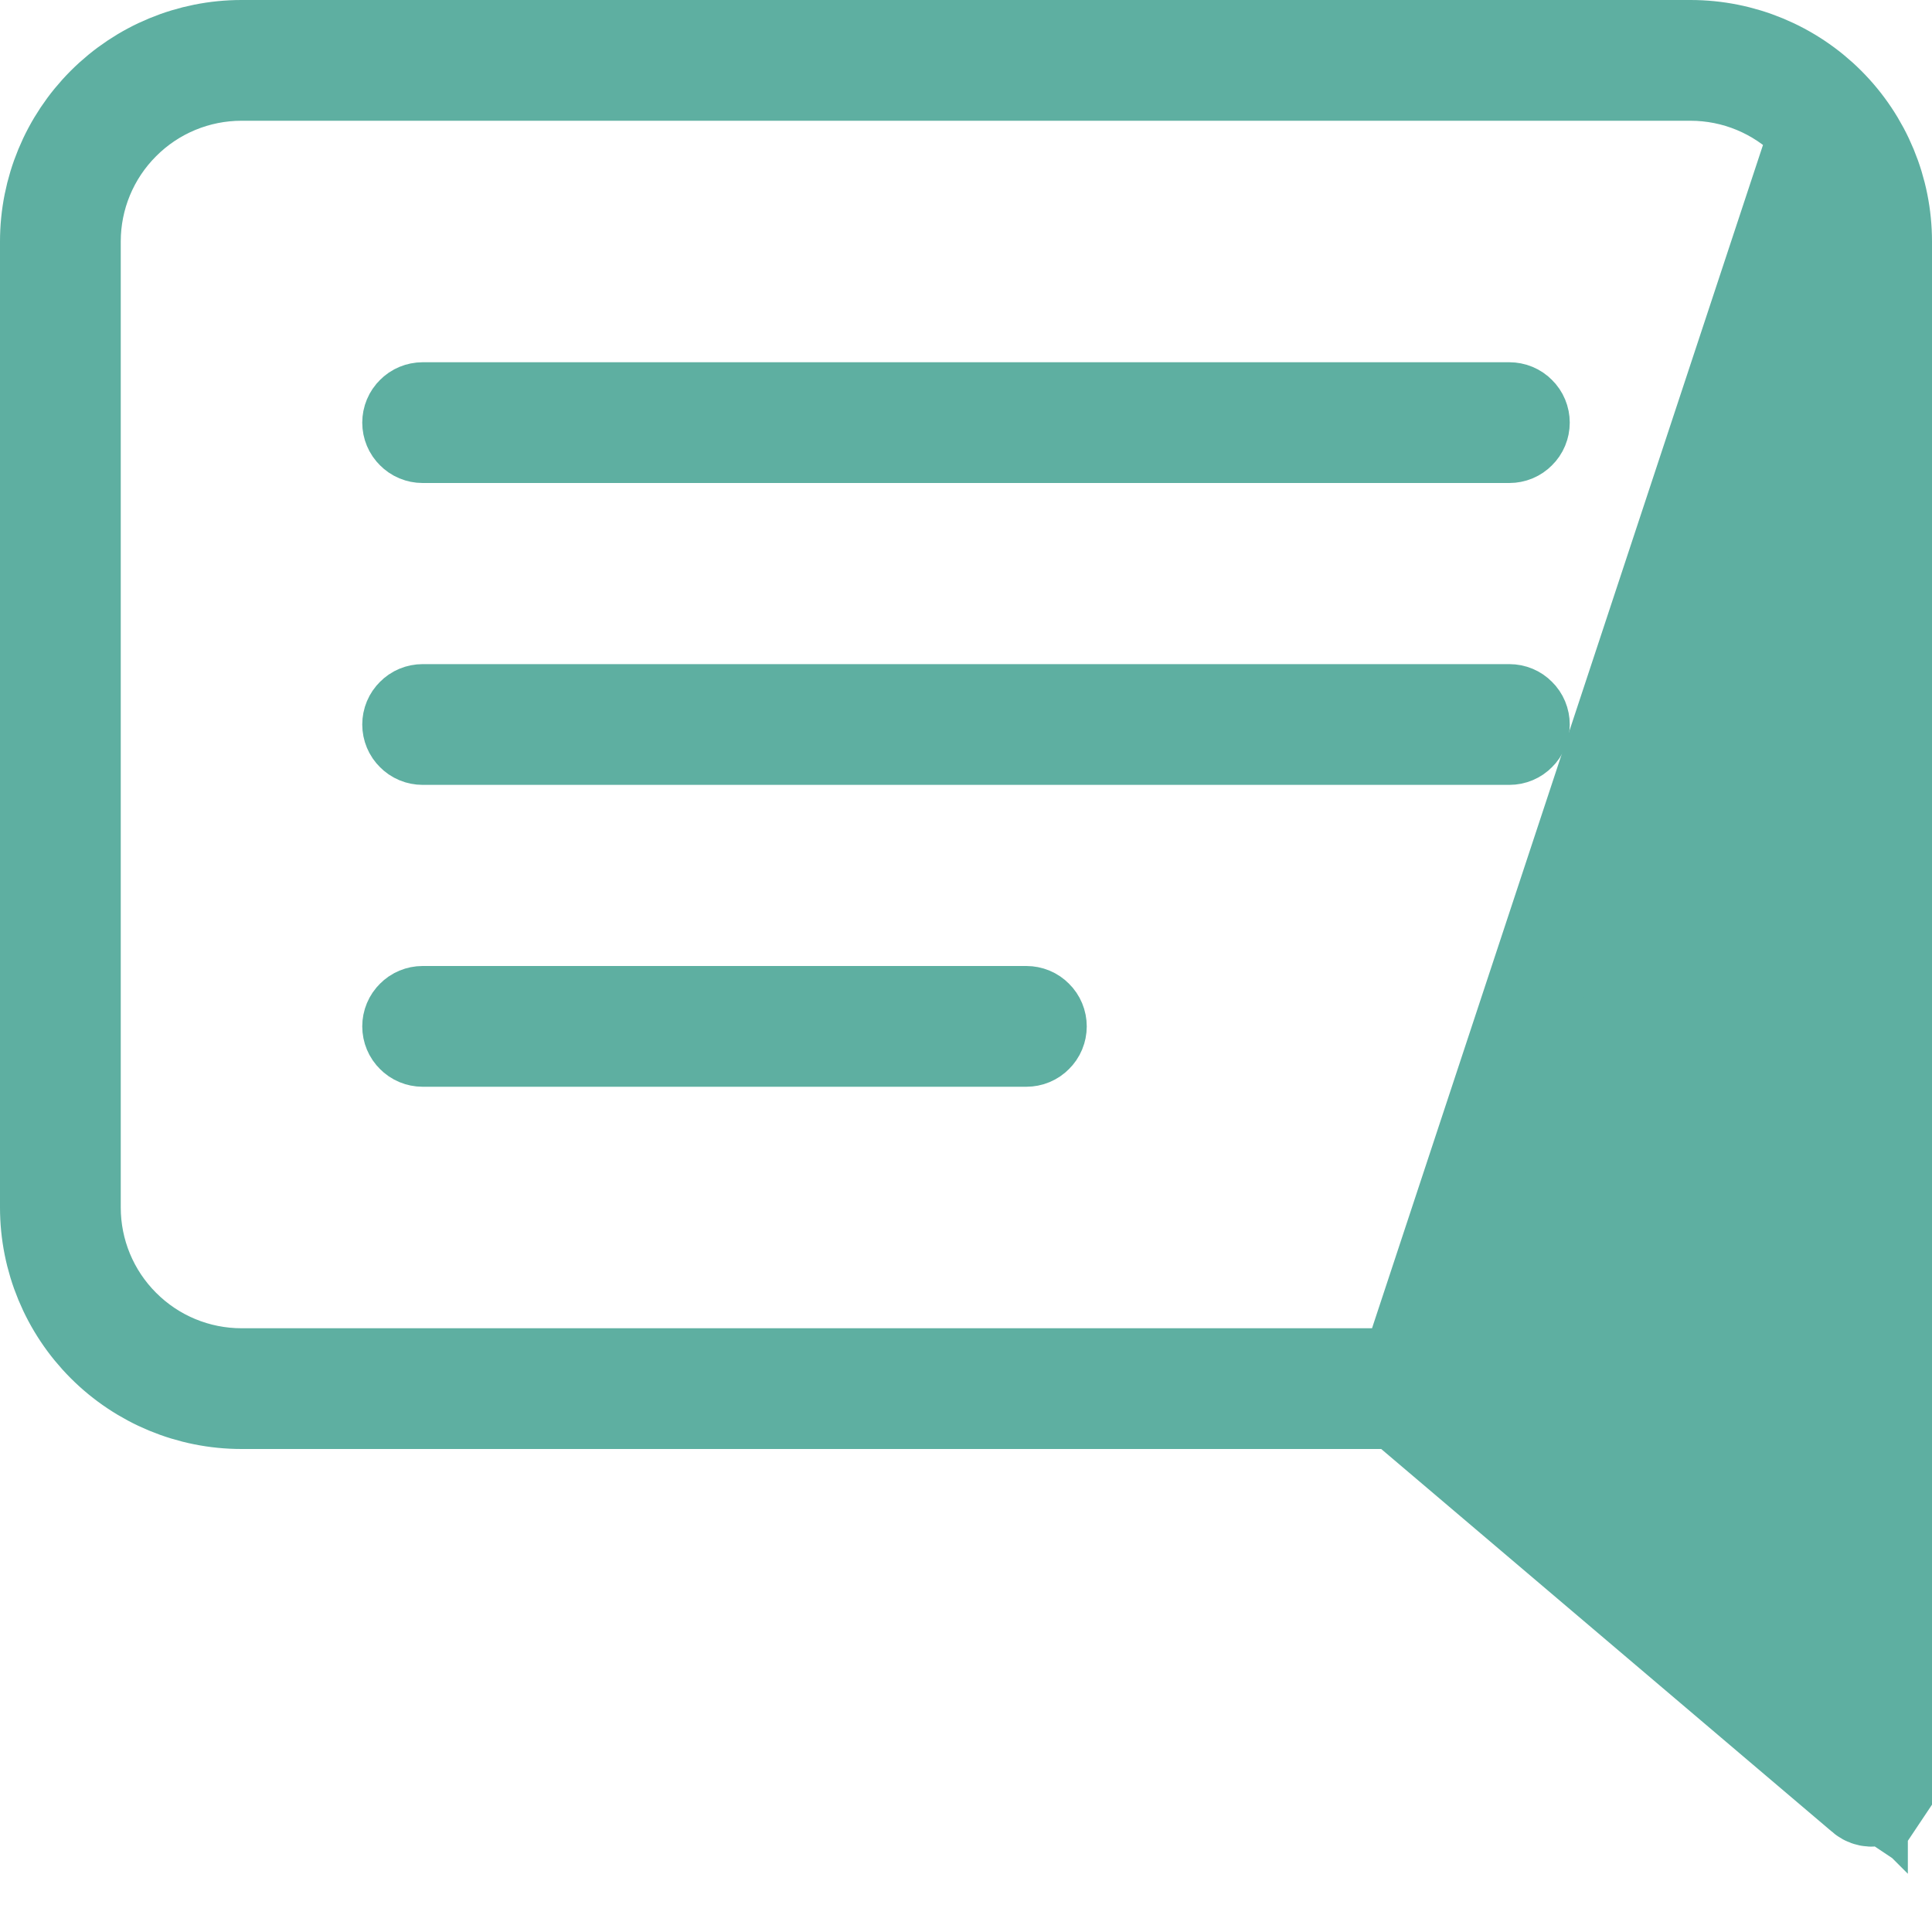 <svg width="20" height="20" viewBox="0 0 20 20" fill="none" xmlns="http://www.w3.org/2000/svg">
<path d="M19.286 18.579L19.287 18.579C19.304 18.597 19.326 18.609 19.351 18.614C19.375 18.619 19.4 18.616 19.423 18.607C19.446 18.597 19.465 18.581 19.479 18.561L19.895 18.839L19.479 18.561C19.493 18.54 19.5 18.516 19.5 18.491L19.286 18.579ZM19.286 18.579L15.72 15.013C15.72 15.013 15.72 15.013 15.72 15.013C15.392 14.684 14.947 14.5 14.483 14.5H14.482M19.286 18.579L14.482 14.5M14.482 14.5H2.5C1.97 14.5 1.461 14.289 1.086 13.914C0.711 13.539 0.5 13.03 0.5 12.5V2.5C0.5 1.97 0.711 1.461 1.086 1.086C1.461 0.711 1.97 0.5 2.5 0.5H17.5C18.03 0.5 18.539 0.711 18.914 1.086M14.482 14.5L18.914 1.086M18.914 1.086C19.289 1.461 19.5 1.97 19.5 2.5M18.914 1.086L19.5 2.5M19.5 2.5V18.491V2.5ZM1.263 13.737L1.616 13.384L1.263 13.737C1.591 14.066 2.036 14.25 2.5 14.25H14.482C14.482 14.25 14.482 14.25 14.482 14.25C15.013 14.25 15.521 14.461 15.896 14.836L15.896 14.836L18.396 17.336L19.25 18.19V16.983V2.5C19.25 2.036 19.066 1.591 18.737 1.263C18.409 0.934 17.964 0.75 17.5 0.75H2.5C2.036 0.75 1.591 0.934 1.263 1.263C0.934 1.591 0.75 2.036 0.75 2.5V12.5C0.75 12.964 0.934 13.409 1.263 13.737Z" fill="#5EAFA1" stroke="#5EAFA1"/>
<path d="M4.25 4.375C4.25 4.342 4.263 4.31 4.287 4.287C4.31 4.263 4.342 4.25 4.375 4.25H15.625C15.658 4.25 15.69 4.263 15.713 4.287C15.737 4.31 15.75 4.342 15.75 4.375C15.75 4.408 15.737 4.44 15.713 4.463C15.69 4.487 15.658 4.5 15.625 4.5H4.375C4.342 4.5 4.31 4.487 4.287 4.463C4.263 4.44 4.25 4.408 4.25 4.375ZM4.25 7.5C4.25 7.467 4.263 7.435 4.287 7.412C4.31 7.388 4.342 7.375 4.375 7.375H15.625C15.658 7.375 15.69 7.388 15.713 7.412C15.737 7.435 15.75 7.467 15.75 7.5C15.75 7.533 15.737 7.565 15.713 7.588C15.69 7.612 15.658 7.625 15.625 7.625H4.375C4.342 7.625 4.31 7.612 4.287 7.588C4.263 7.565 4.25 7.533 4.25 7.5ZM4.25 10.625C4.25 10.592 4.263 10.56 4.287 10.537C4.31 10.513 4.342 10.5 4.375 10.5H10.625C10.658 10.5 10.69 10.513 10.713 10.537C10.737 10.56 10.75 10.592 10.75 10.625C10.75 10.658 10.737 10.69 10.713 10.713C10.69 10.737 10.658 10.75 10.625 10.75H4.375C4.342 10.75 4.31 10.737 4.287 10.713C4.263 10.69 4.25 10.658 4.25 10.625Z" fill="#5EAFA1" stroke="#5EAFA1"/>
</svg>

